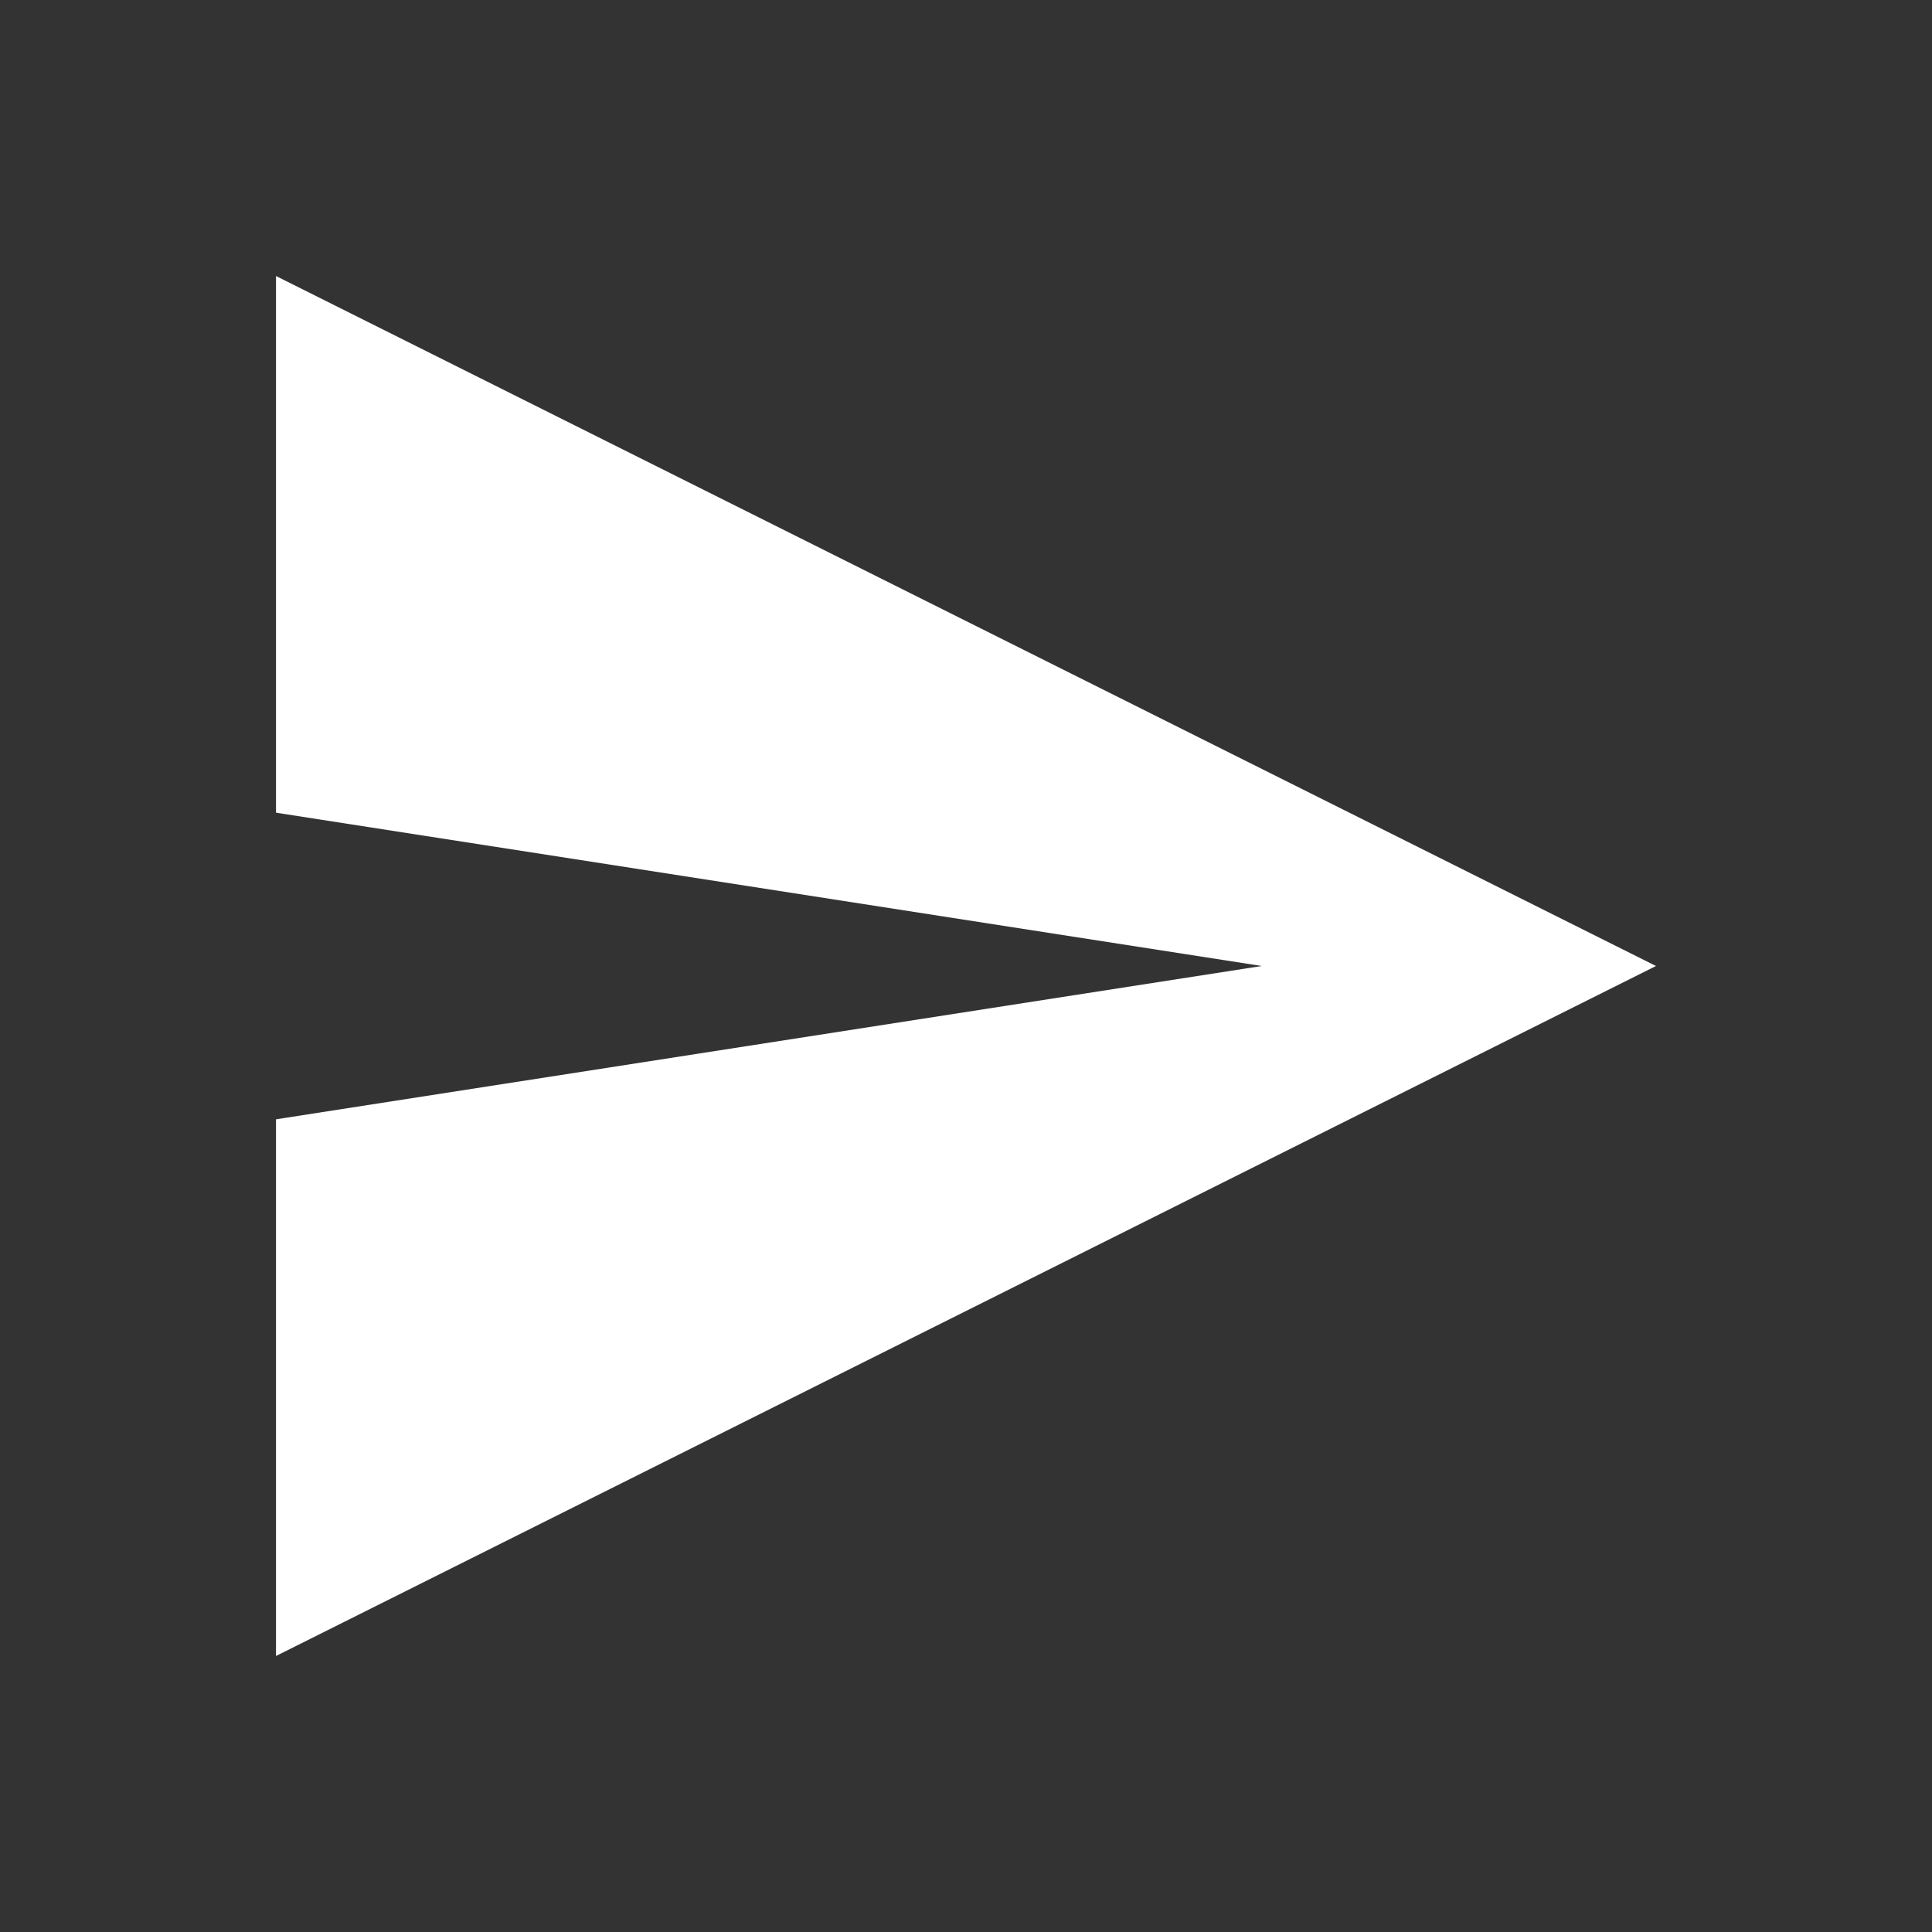 <svg width="140" height="140" viewBox="0 0 140 140" fill="none" xmlns="http://www.w3.org/2000/svg">
<rect x="0" y="0" width="140" height="140" fill="#333333" stroke="none"/>
<path d="M20 58.89L91.43 70L20 81.11V120L120 70L20 20V58.89Z" fill="white"/>
</svg>
